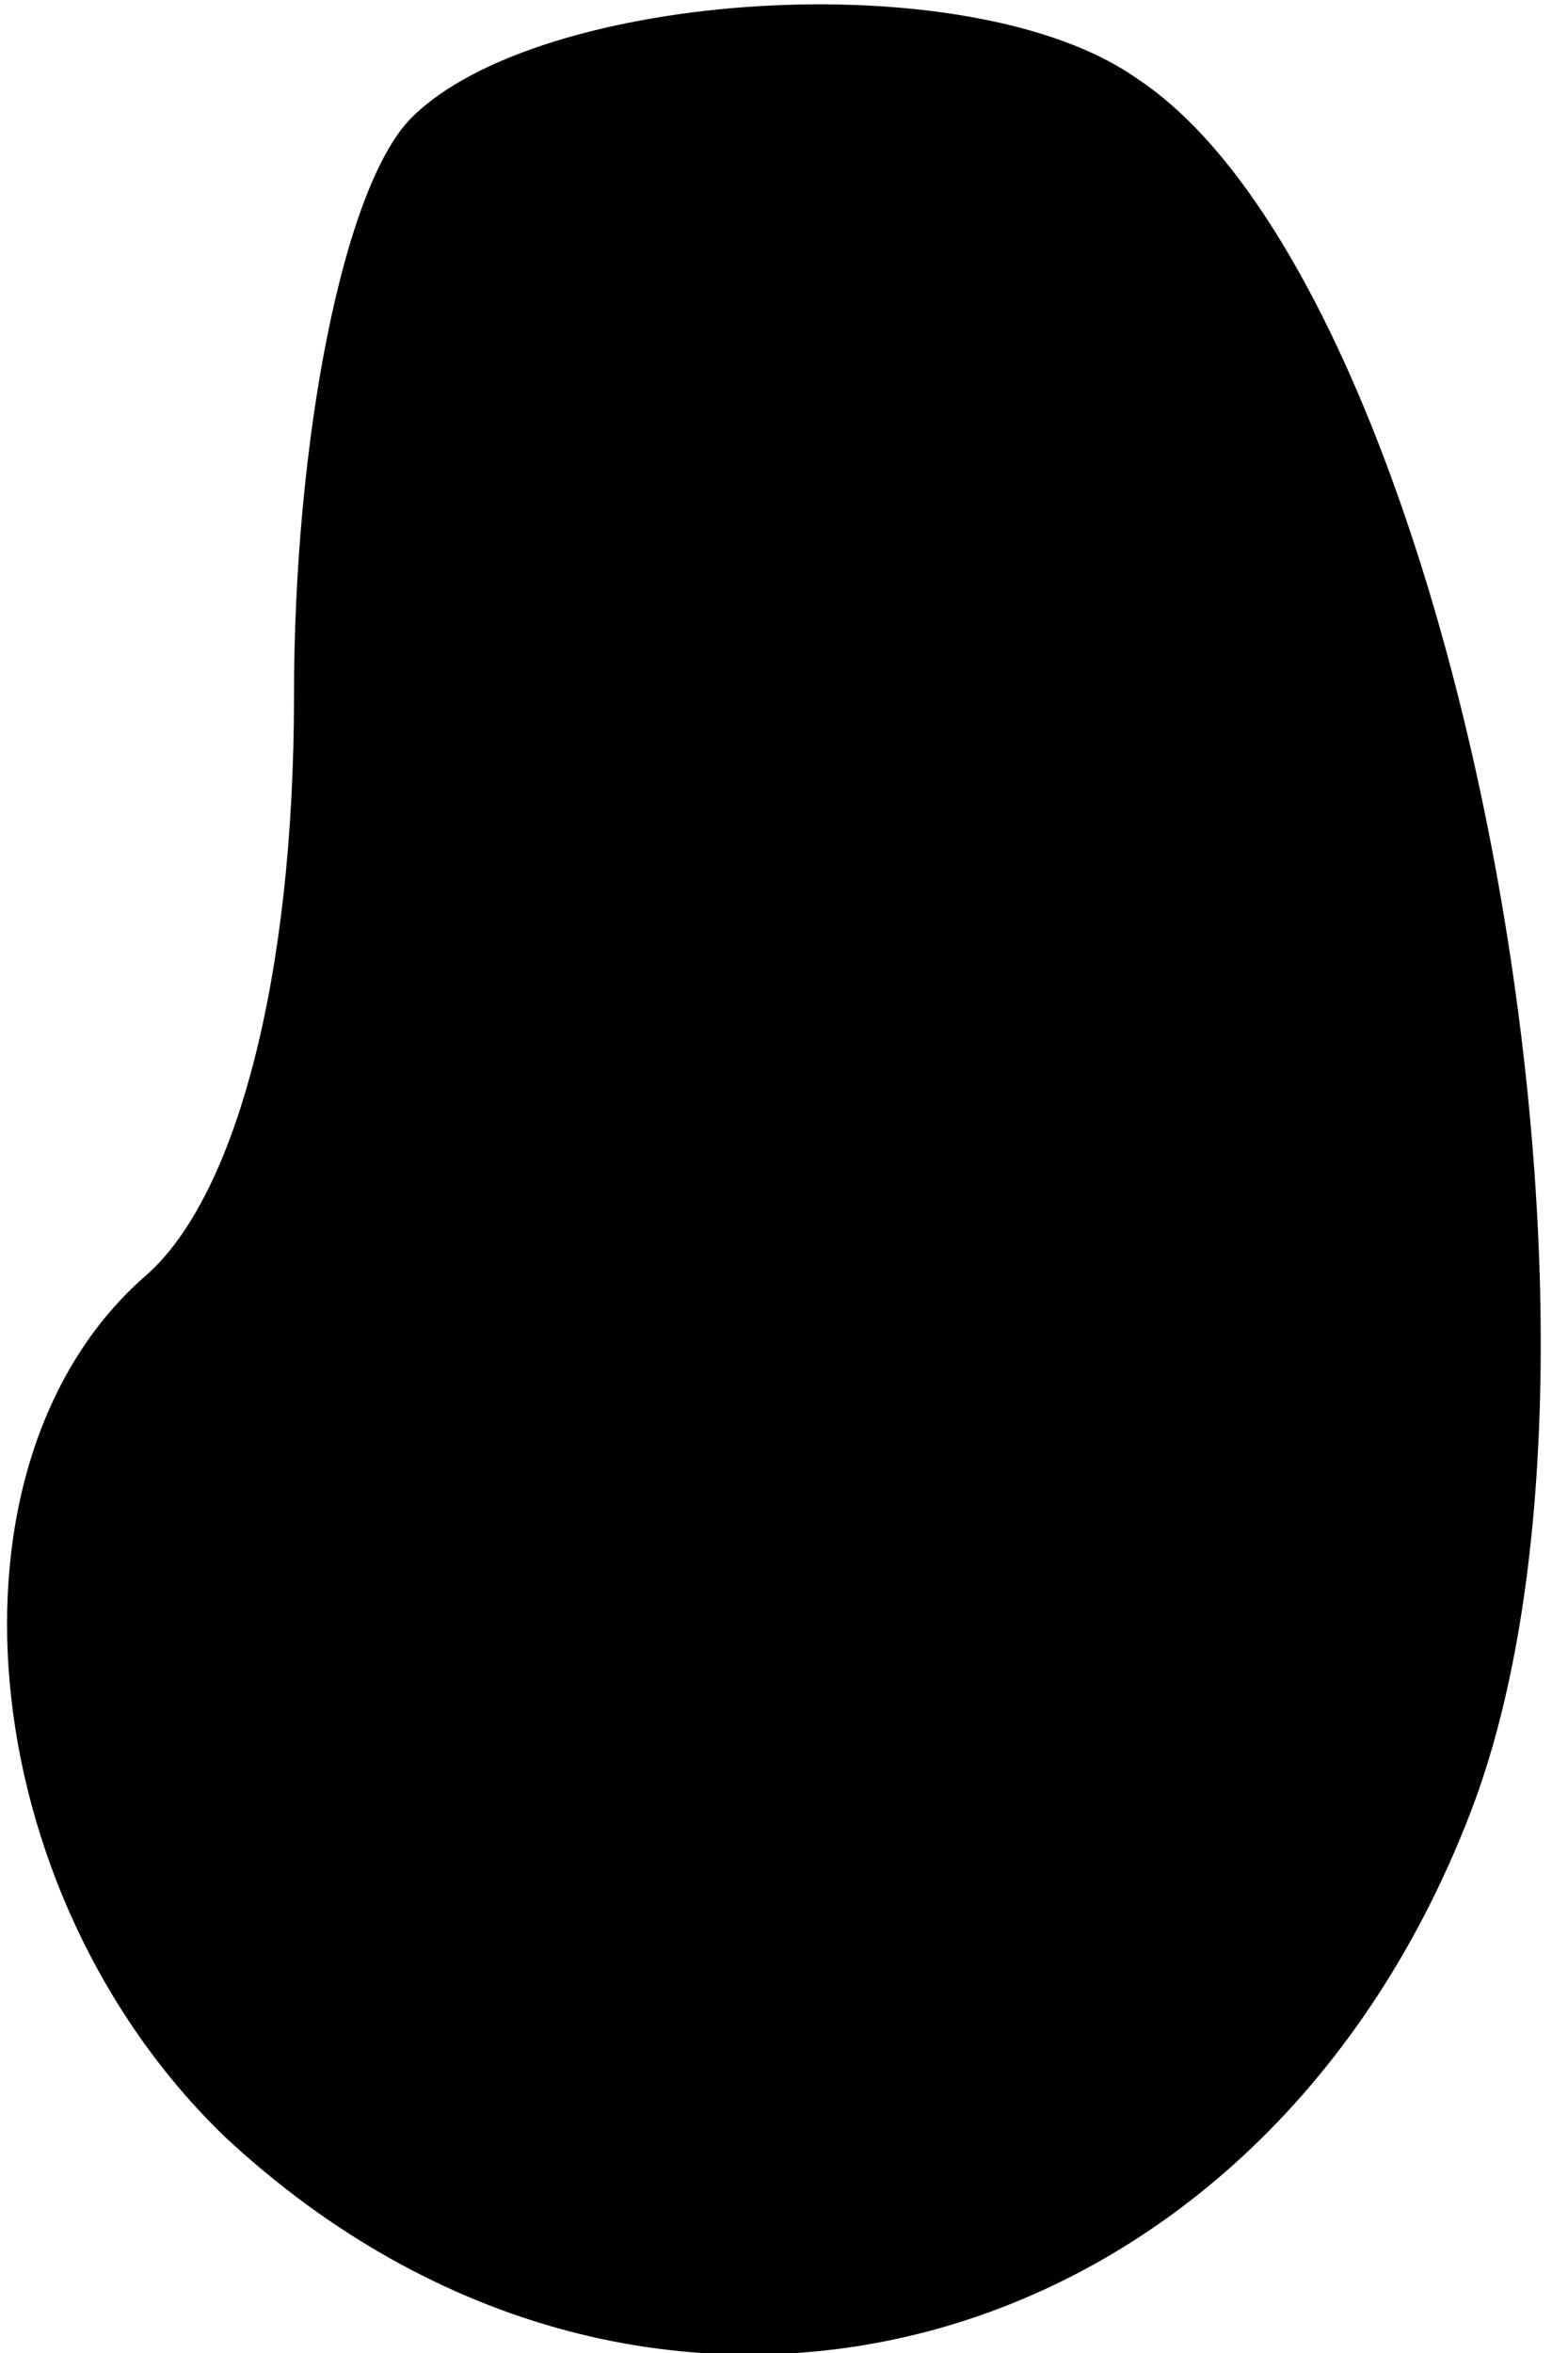 <?xml version="1.0" standalone="no"?>
<!DOCTYPE svg PUBLIC "-//W3C//DTD SVG 20010904//EN"
 "http://www.w3.org/TR/2001/REC-SVG-20010904/DTD/svg10.dtd">
<svg version="1.0" xmlns="http://www.w3.org/2000/svg"
 width="16pt" height="24pt" viewBox="0 0 16 24"
 preserveAspectRatio="xMidYMid meet">
<g transform="translate(0,24) scale(0.1,-0.1)"
fill="#000000" stroke="none">
<path fill="#000000" stroke="none" d="M42 228 c-7 -7 -12 -33 -12 -59 0 -29
-6 -51 -15 -59 -22 -19 -18 -63 8 -88 43 -40 105 -24 127 33 19 49 -2 156 -34
177 -17 12 -61 9 -74 -4z"/>
</g>
</svg>
